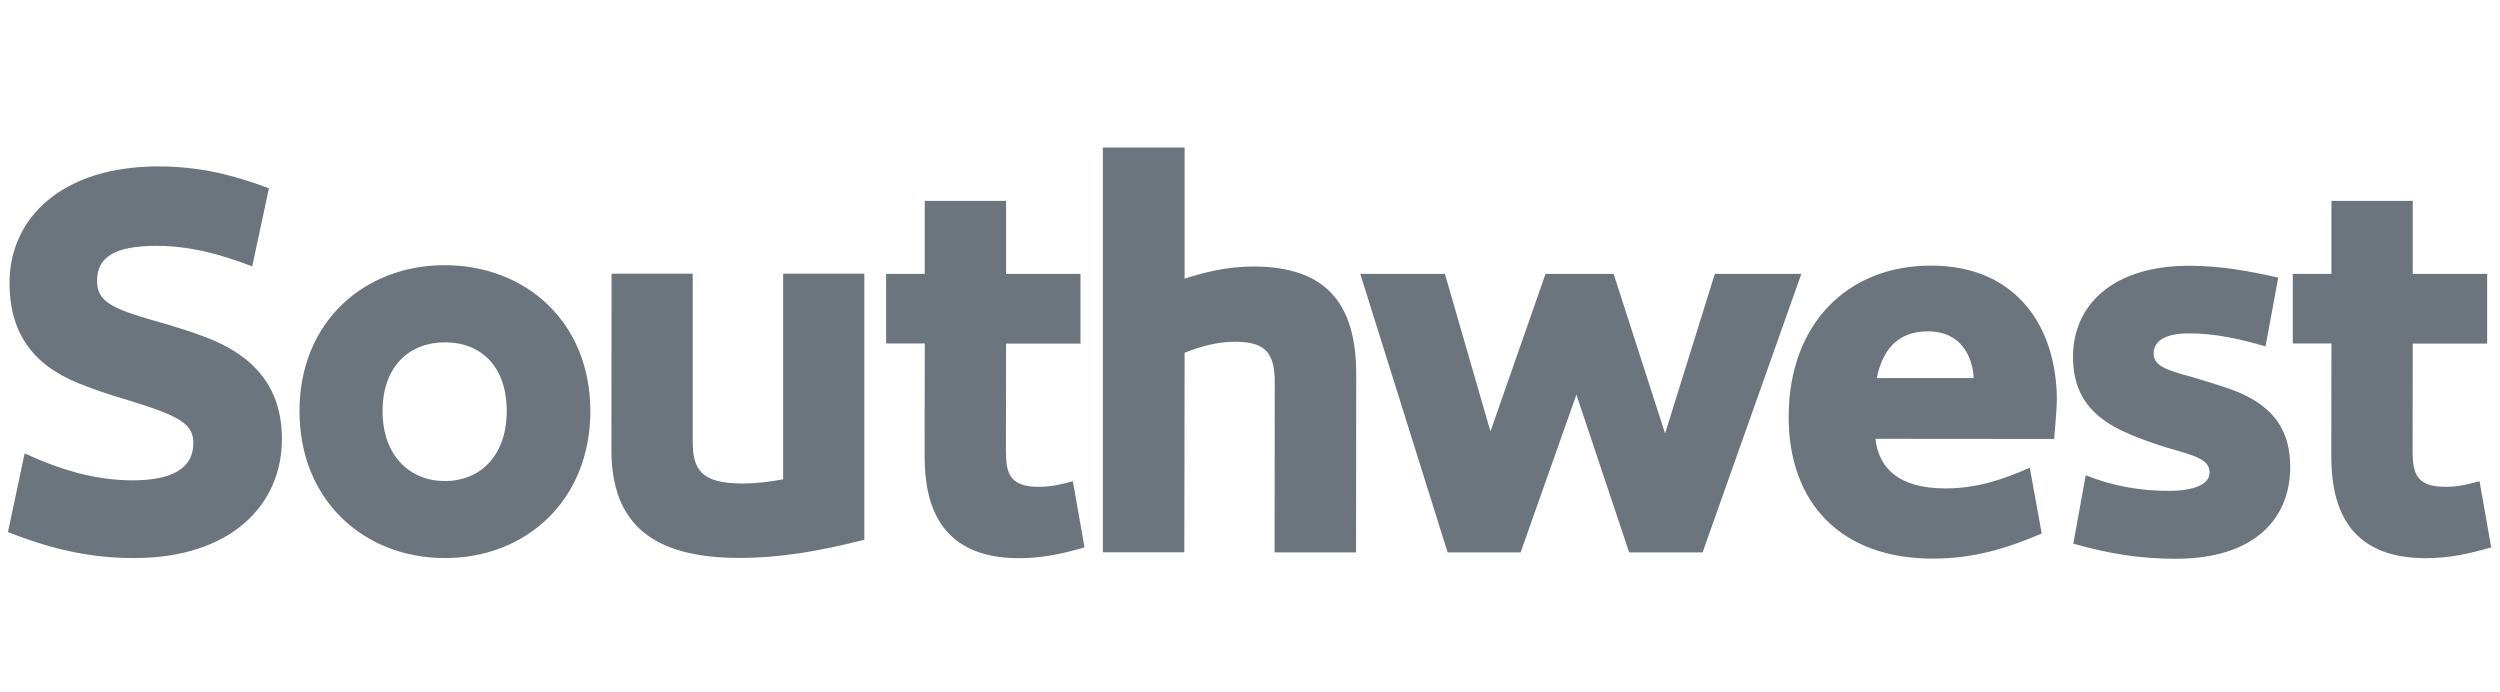 <?xml version="1.0" encoding="utf-8"?>
<!-- Generator: Adobe Illustrator 24.0.0, SVG Export Plug-In . SVG Version: 6.00 Build 0)  -->
<svg version="1.1" id="Layer_1" xmlns="http://www.w3.org/2000/svg" xmlns:xlink="http://www.w3.org/1999/xlink" x="0px" y="0px"
	 viewBox="0 0 173.37 48" style="enable-background:new 0 0 173.37 48;" xml:space="preserve">
<style type="text/css">
	.st0{fill:#6C757D;}
</style>
<g>
	<g>
		<path class="st0" d="M30.86,18.39c-5.58-0.01-10.09,3.92-10.09,10.11c-0.01,6.2,4.48,10.2,10.08,10.2
			c5.59,0.01,10.08-3.97,10.09-10.18C40.94,22.31,36.44,18.4,30.86,18.39z M30.85,33.36c-2.4,0-4.32-1.73-4.32-4.85
			c0-3.12,1.87-4.77,4.33-4.77c2.46,0,4.28,1.63,4.28,4.77C35.13,31.67,33.25,33.36,30.85,33.36z M19.55,30.45
			c0,4.55-3.52,8.26-10.28,8.25c-3.27,0-5.99-0.73-8.72-1.8l1.16-5.46c2.5,1.15,4.89,1.87,7.49,1.87c2.83,0,4.2-0.89,4.21-2.58
			c0-1.39-1.05-1.91-4.66-3.02c-1.23-0.36-2.34-0.74-3.3-1.13c-3.27-1.32-4.79-3.6-4.79-6.96c0-4.53,3.67-8.08,10.32-8.08
			c2.85,0,5.2,0.59,7.67,1.52l-1.16,5.41c-2.14-0.81-4.25-1.42-6.63-1.42c-2.89,0-4.13,0.77-4.13,2.43c0,1.42,0.99,1.92,4.21,2.83
			c1.22,0.34,2.37,0.71,3.39,1.1C17.46,24.61,19.56,26.74,19.55,30.45z M54.31,18.98h5.63v18.45c-3.14,0.8-5.82,1.26-8.7,1.26
			c-5.93-0.01-8.85-2.31-8.84-7.52l0.01-12.19h5.63v11.64c0,1.9,0.53,2.91,3.46,2.91c1.05,0,1.97-0.14,2.81-0.29L54.31,18.98z
			 M94.05,25.93l-0.01,12.38h-5.65l0.01-11.78c0-2.01-0.6-2.83-2.75-2.83c-1.36,0-2.51,0.38-3.5,0.76L82.13,38.3h-5.65V10.23h5.67
			v9.1c1.23-0.42,2.96-0.85,4.77-0.85C91.81,18.49,94.05,20.89,94.05,25.93z M118.07,38.31h-5.09l-3.66-10.94l-3.87,10.94h-5.06
			l-6.06-19.32h5.87l3.16,10.93l3.82-10.93h4.72l3.57,11.07l3.45-11.07h6L118.07,38.31z M158.82,32.4c0,3.56-2.47,6.36-7.97,6.35
			c-2.47,0-4.7-0.37-7.07-1.05l0.86-4.74c1.92,0.76,3.78,1.08,5.77,1.08c1.62,0,2.82-0.4,2.82-1.27c0-0.92-0.99-1.16-3.03-1.75
			c-0.98-0.31-1.85-0.62-2.58-0.94c-2.61-1.1-3.87-2.74-3.86-5.33c0-3.65,2.82-6.32,8.05-6.32c2.23,0,4.2,0.38,6.18,0.82l-0.88,4.77
			c-1.8-0.52-3.48-0.9-5.31-0.9c-1.7,0-2.45,0.56-2.45,1.4c0,0.8,0.75,1.12,2.68,1.63c0.96,0.28,1.84,0.56,2.63,0.83
			C157.78,28.09,158.83,29.96,158.82,32.4z M142.64,27.78c0-5.2-2.88-9.36-8.71-9.36c-5.83-0.01-9.88,4.06-9.89,10.47
			c-0.01,5.97,3.6,9.84,9.98,9.85c2.85,0,5.18-0.72,7.57-1.74l-0.83-4.57c-1.8,0.81-3.67,1.44-5.84,1.44
			c-3.29,0-4.64-1.44-4.86-3.44l12.39,0.01C142.46,30.44,142.64,28.22,142.64,27.78z M130.15,26.22c0.35-1.69,1.23-3.24,3.55-3.24
			c2.39,0,3.11,1.88,3.17,3.24L130.15,26.22z M172.76,37.96c-1.5,0.43-2.88,0.75-4.56,0.75c-5.49-0.01-6.53-3.73-6.53-7.06
			l0.01-7.83l-2.68,0v-4.83h2.68v-5.06h5.64v5.06h5.16v4.84l-5.16,0l-0.01,7.47c0,1.51,0.26,2.46,2.27,2.46
			c0.83,0,1.56-0.16,2.37-0.39L172.76,37.96z M75.21,37.96c-1.5,0.43-2.88,0.75-4.56,0.75c-5.49-0.01-6.53-3.73-6.53-7.06l0.01-7.83
			l-2.68,0v-4.83h2.68v-5.06h5.64v5.06h5.16v4.84l-5.16,0l-0.01,7.47c0,1.51,0.26,2.46,2.27,2.46c0.83,0,1.56-0.16,2.37-0.39
			L75.21,37.96z"/>
	</g>
</g>
</svg>
